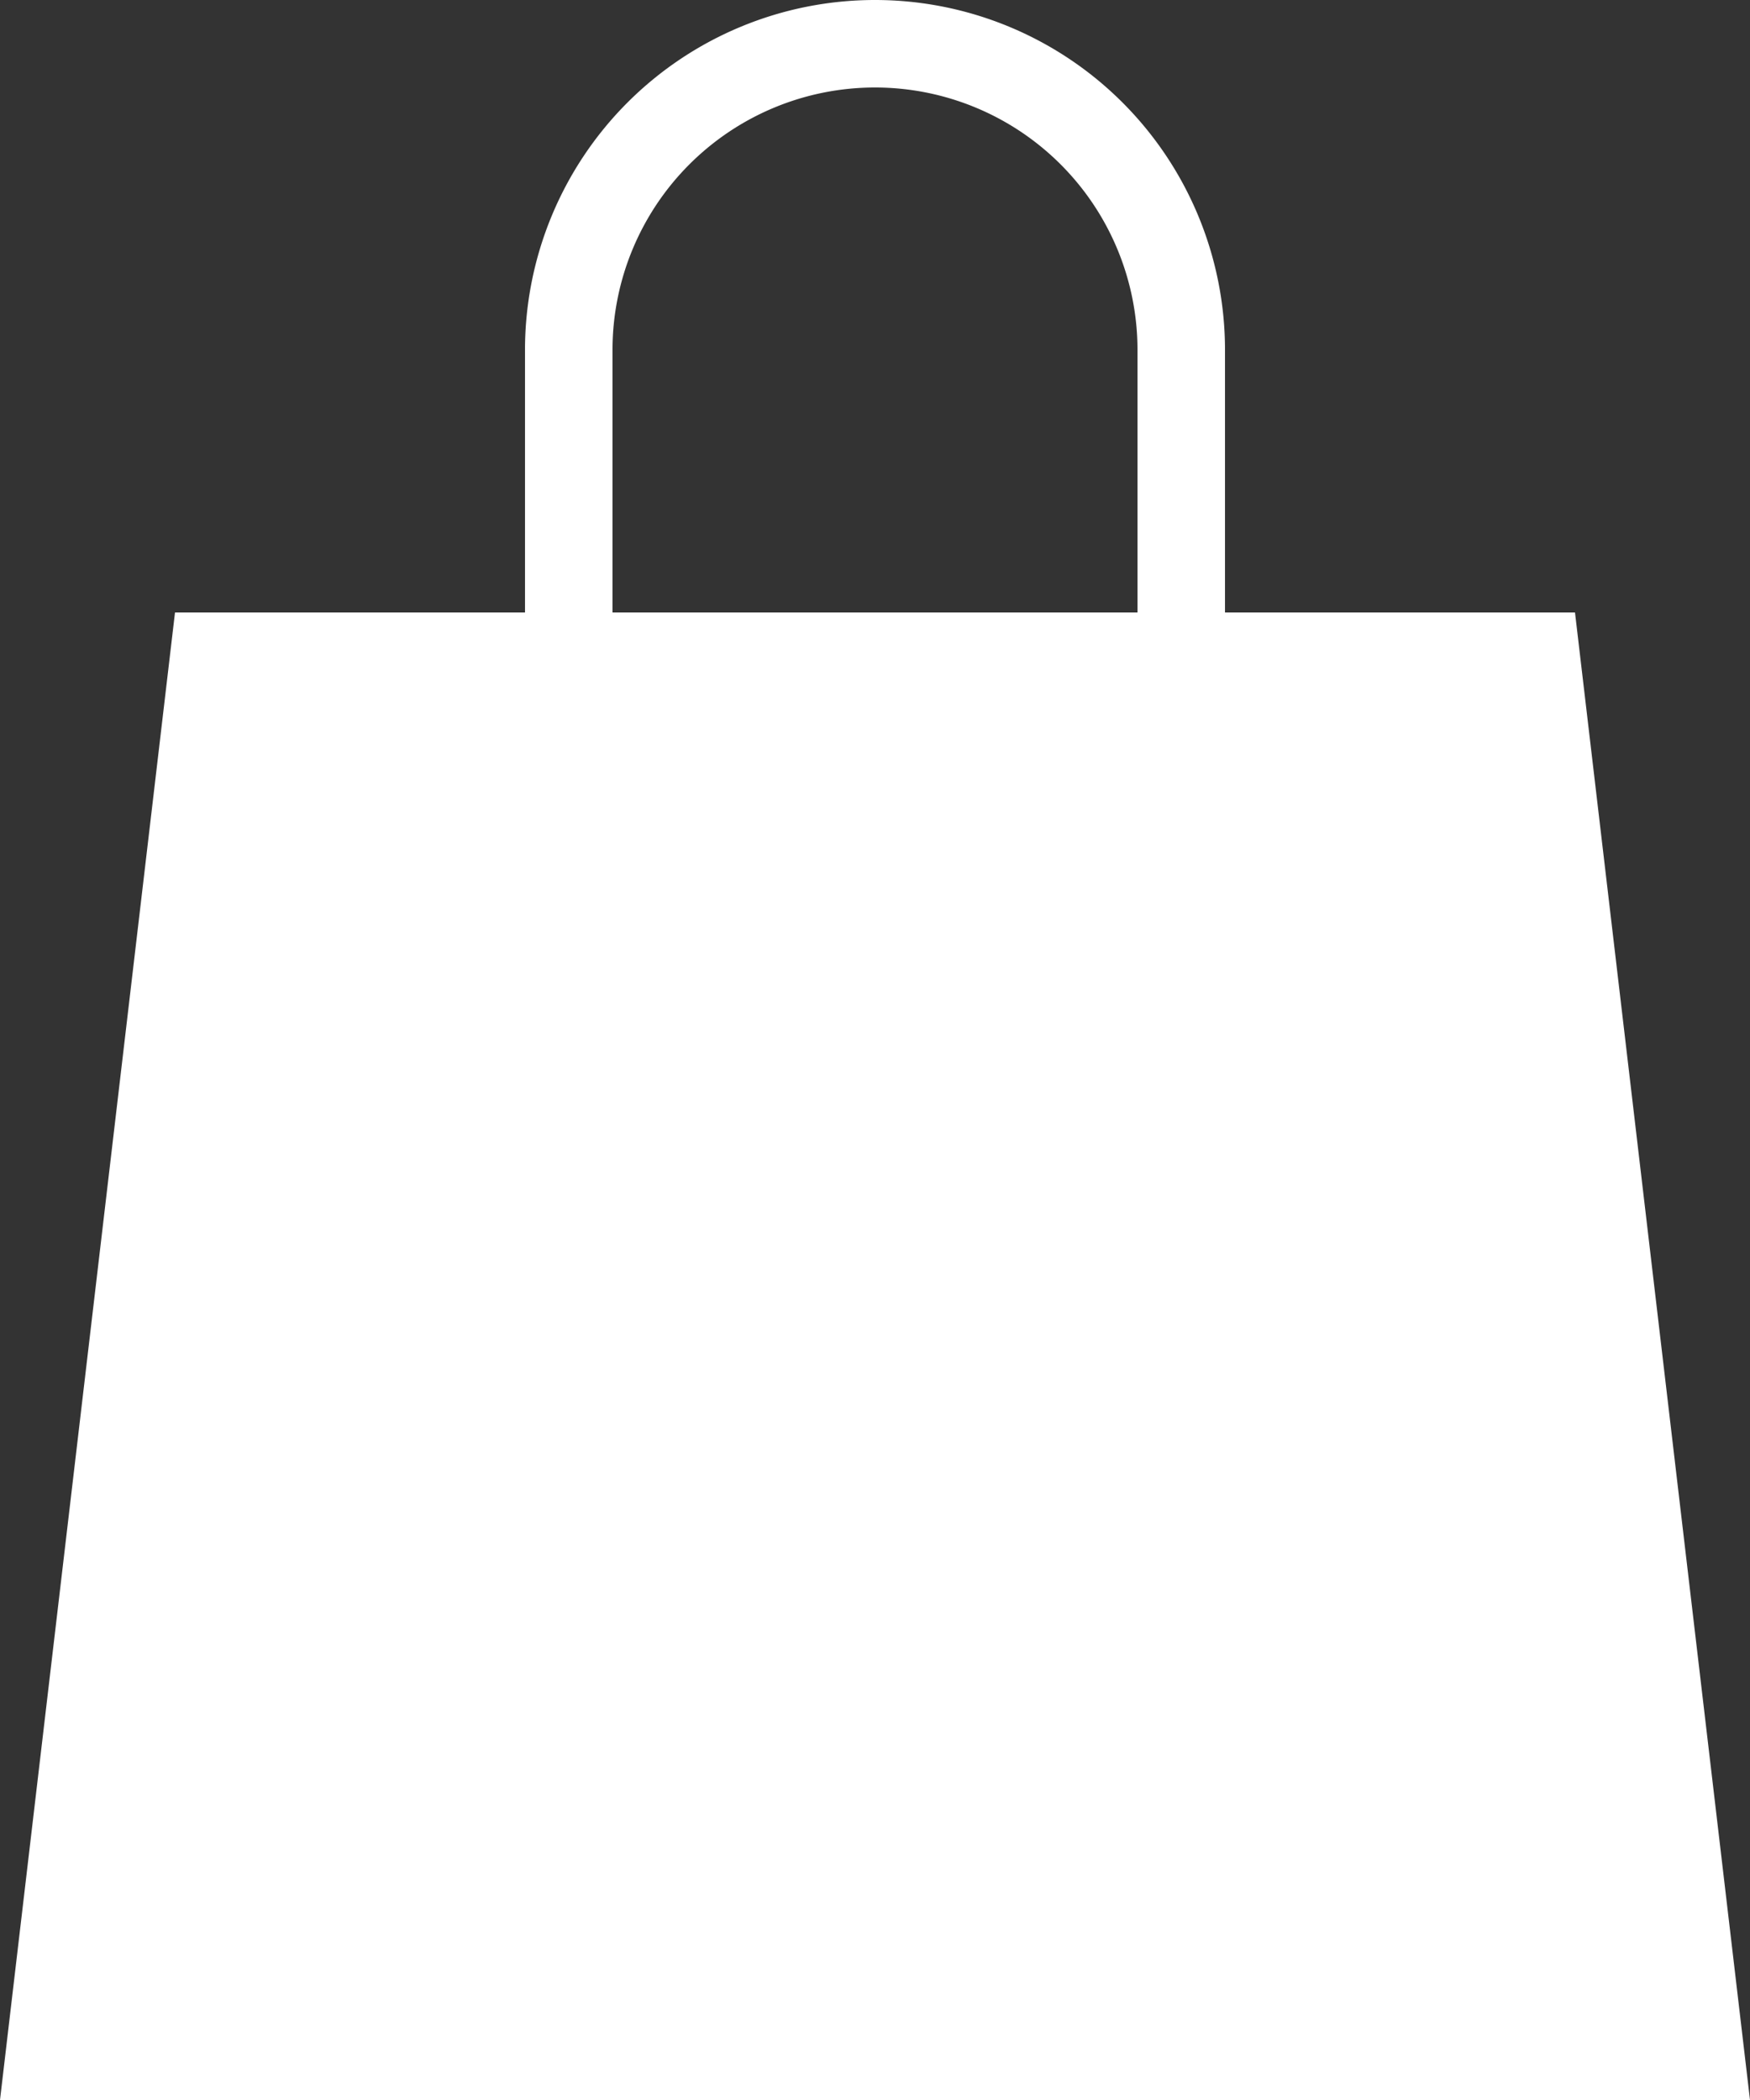 <svg xmlns="http://www.w3.org/2000/svg" width="20" height="24" viewBox="0 0 20 24">
  <rect x="0" y="0" width="20" height="24" fill="#333333" stroke="none"/>
  <path id="iconmonstr-shopping-bag-4" d="M20,7H16V4A4,4,0,0,0,8,4V7H4L2,24H22ZM9,4a3,3,0,0,1,6,0V7H9Z" transform="translate(-2)" fill="#fff"/>
</svg>